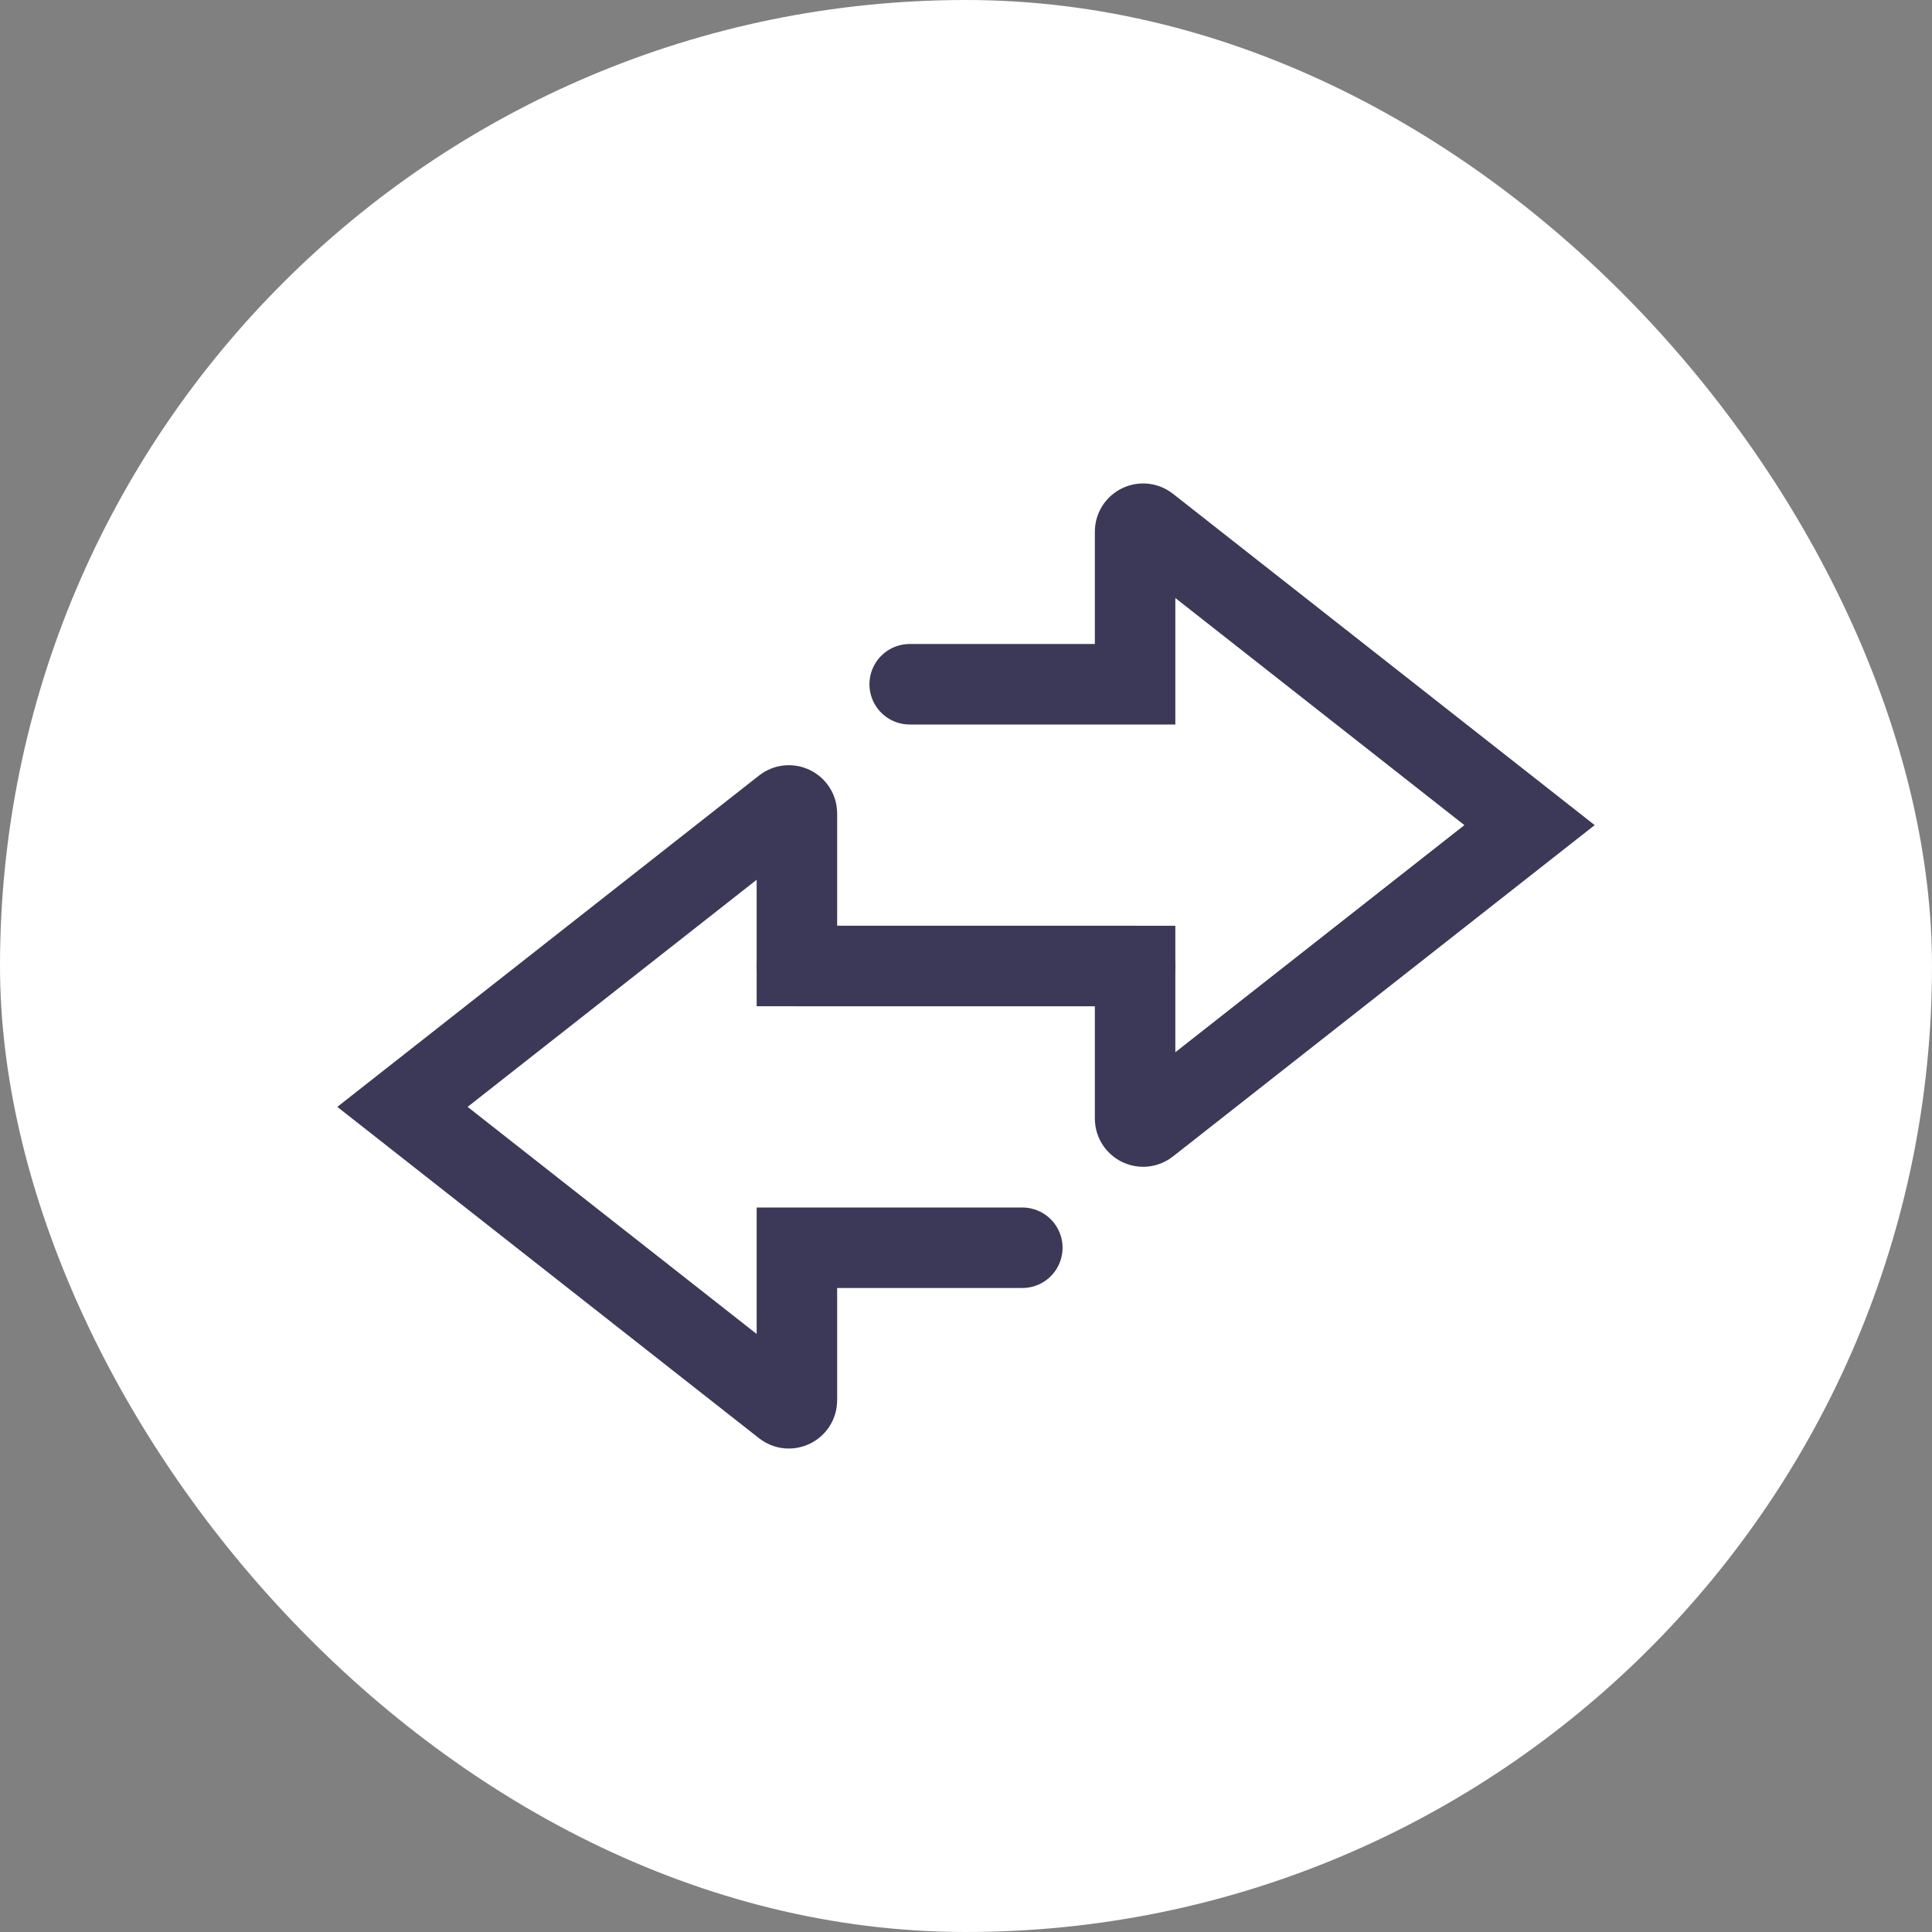 <svg width="48" height="48" viewBox="0 0 48 48" fill="none" xmlns="http://www.w3.org/2000/svg">
  <rect x="0" y="0" width="48" height="48" fill="#808080" stroke="none"/>
  <rect width="48" height="48" rx="24" fill="white"/>
  <path d="M25.399 31H19.799V34.788C19.799 34.955 19.607 35.049 19.476 34.946L9.999 27.5L19.476 20.054C19.607 19.951 19.799 20.044 19.799 20.211V24H28.199" stroke="#3C3857" stroke-width="2" stroke-linecap="round"/>
  <path d="M22.601 17H28.201V13.211C28.201 13.044 28.393 12.951 28.524 13.054L38.001 20.5L28.524 27.946C28.393 28.049 28.201 27.955 28.201 27.788V24H19.801" stroke="#3C3857" stroke-width="2" stroke-linecap="round"/>
</svg>
